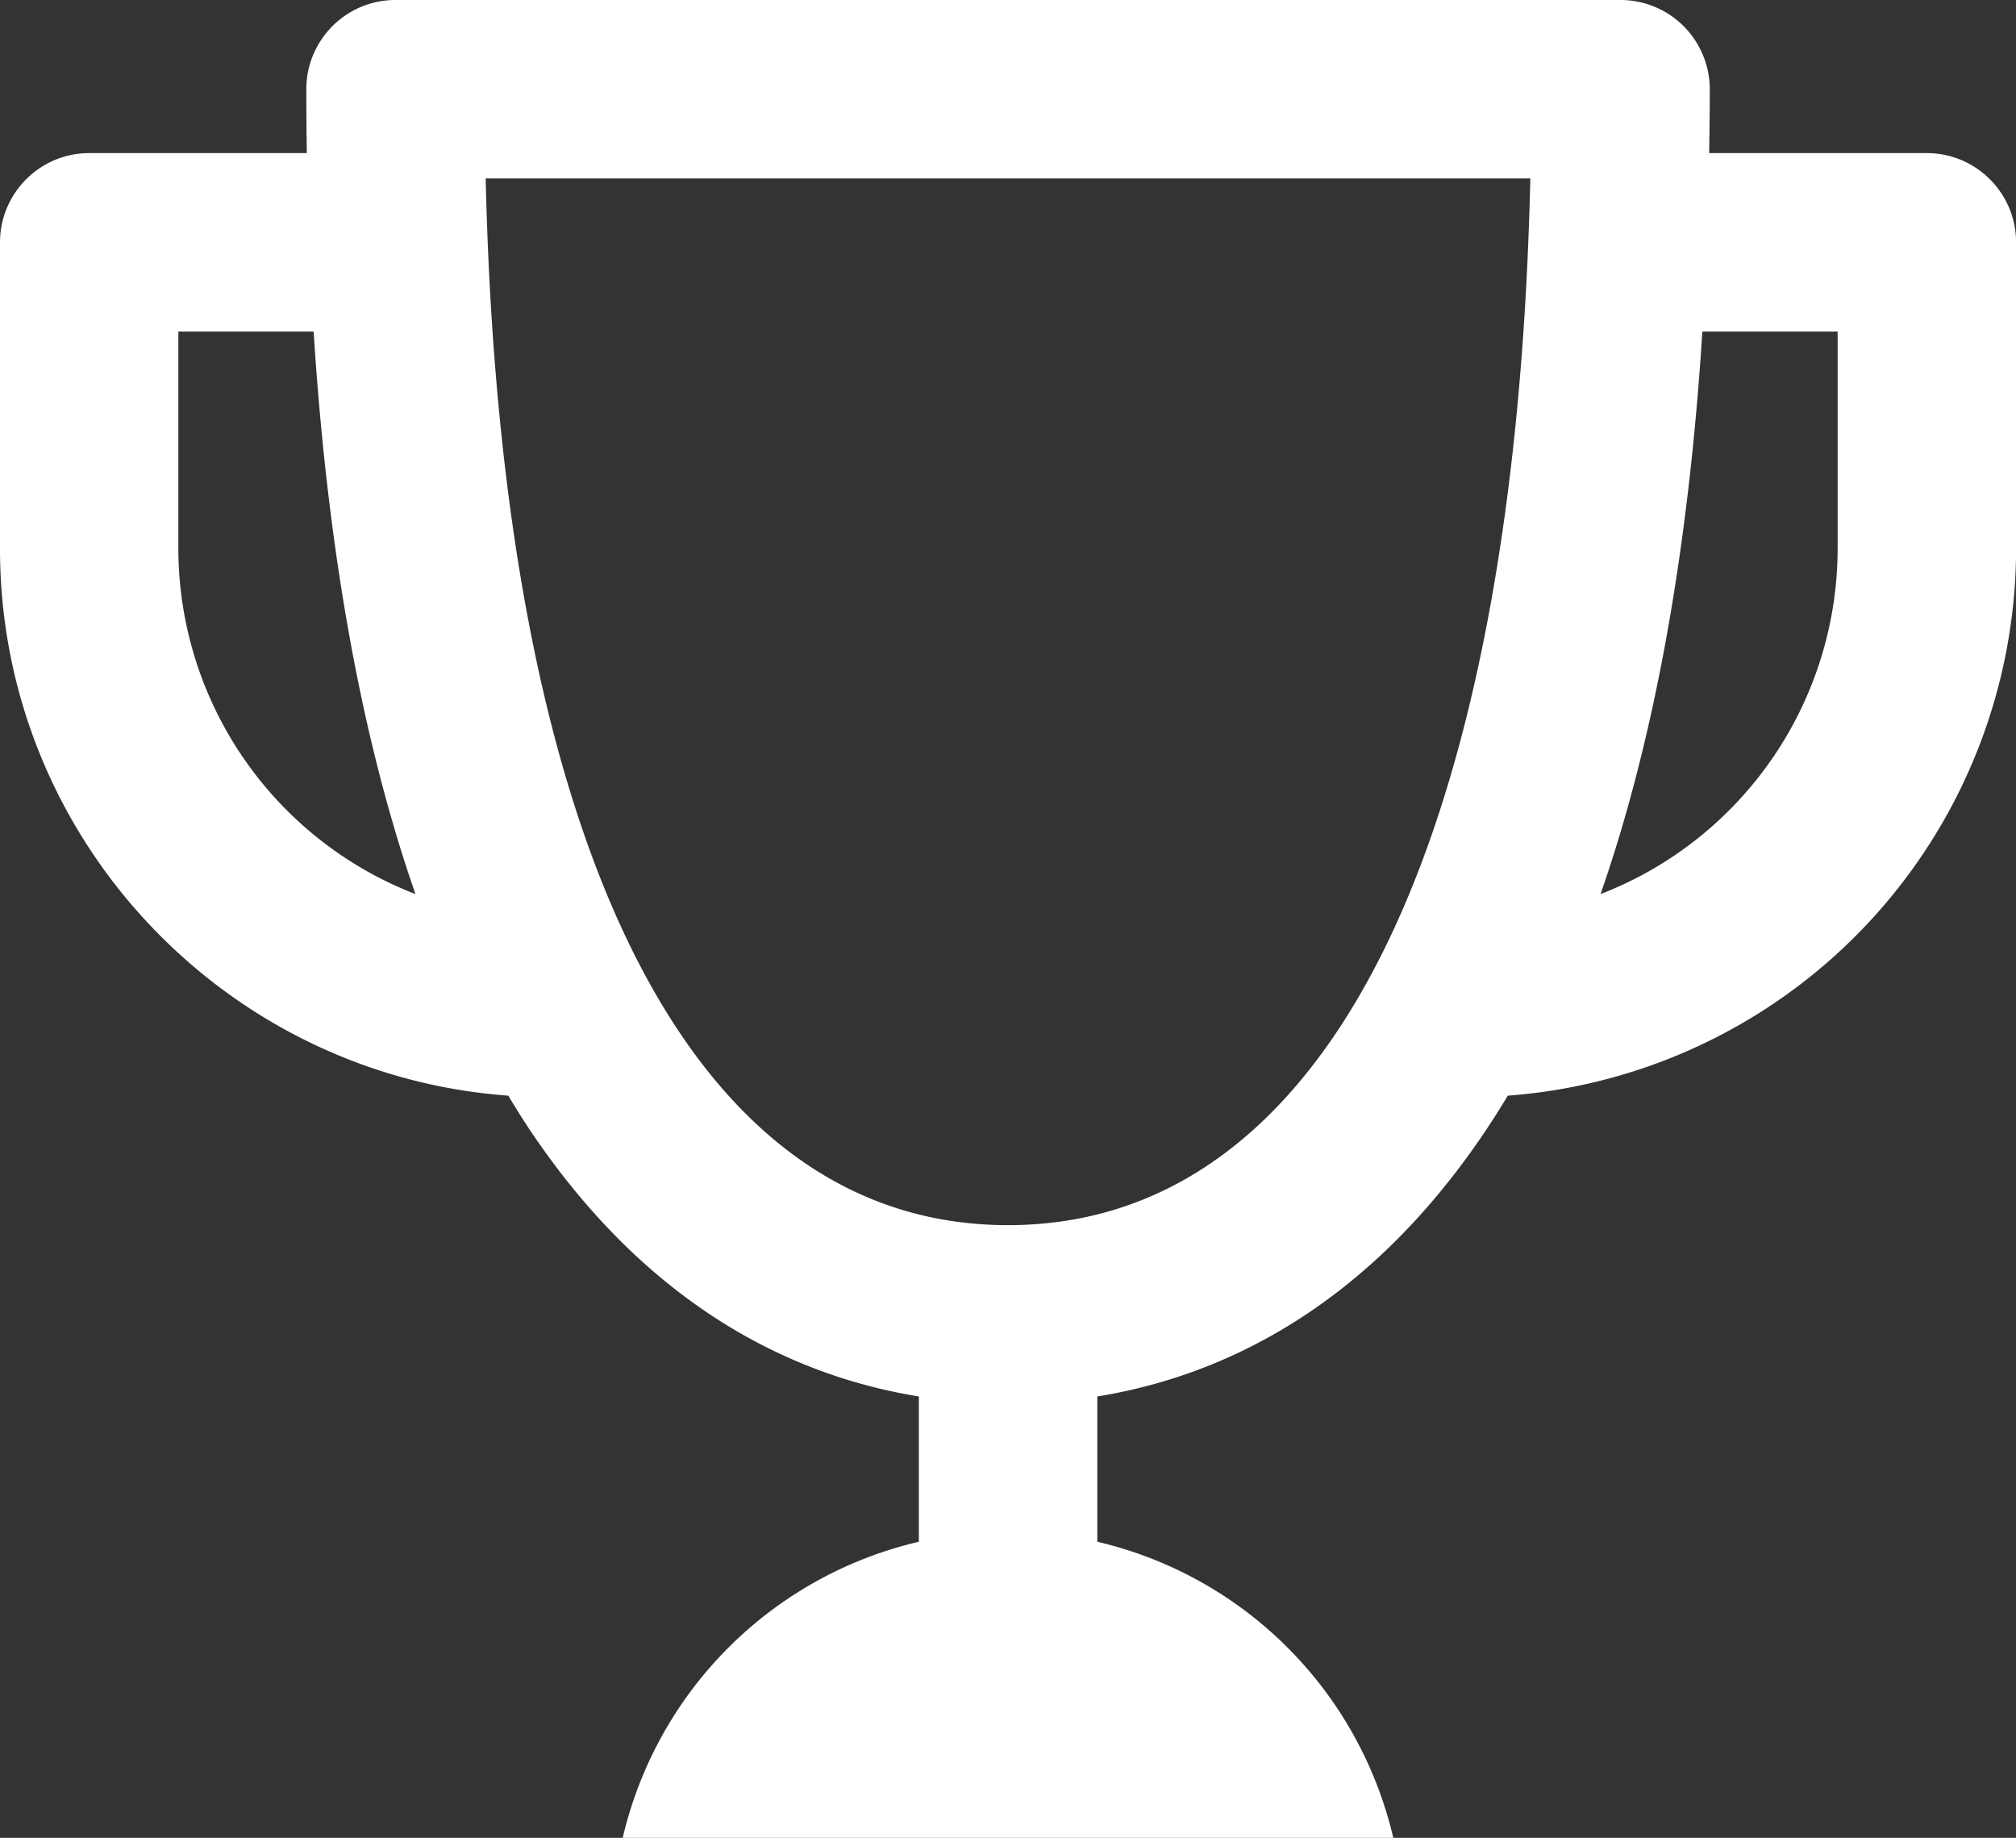<svg xmlns="http://www.w3.org/2000/svg" width="23.996" height="21.873" viewBox="0 0 23.996 21.873"><rect x="0" y="0" width="23.996" height="21.873" fill="#333333" stroke="none"/><path fill="#fff" d="M22.934 1.822h-2.59c.004-.25.007-.503.007-.76A1.063 1.063 0 0 0 19.289 0H4.707c-.586 0-1.061.476-1.061 1.062 0 .257.002.51.006.76h-2.59C.476 1.822 0 2.3 0 2.885V6.53c0 3.439 2.673 6.264 6.05 6.51.095.158.191.312.292.46 1.428 2.102 3.15 2.886 4.595 3.12v1.729a4.721 4.721 0 0 0-3.525 3.524h9.172a4.721 4.721 0 0 0-3.523-3.524V16.62c1.443-.234 3.167-1.018 4.593-3.12.1-.148.198-.302.293-.46a6.536 6.536 0 0 0 6.05-6.51V2.885c0-.586-.477-1.063-1.063-1.063zM2.123 6.53V3.946h1.61c.167 2.621.573 4.858 1.212 6.695a4.414 4.414 0 0 1-2.822-4.11zm9.875 8.051c-3.793 0-6.036-4.521-6.217-12.457h12.434c-.182 7.936-2.424 12.457-6.217 12.457zm9.875-8.05a4.414 4.414 0 0 1-2.822 4.11c.64-1.837 1.045-4.073 1.212-6.695h1.61V6.53z"/></svg>